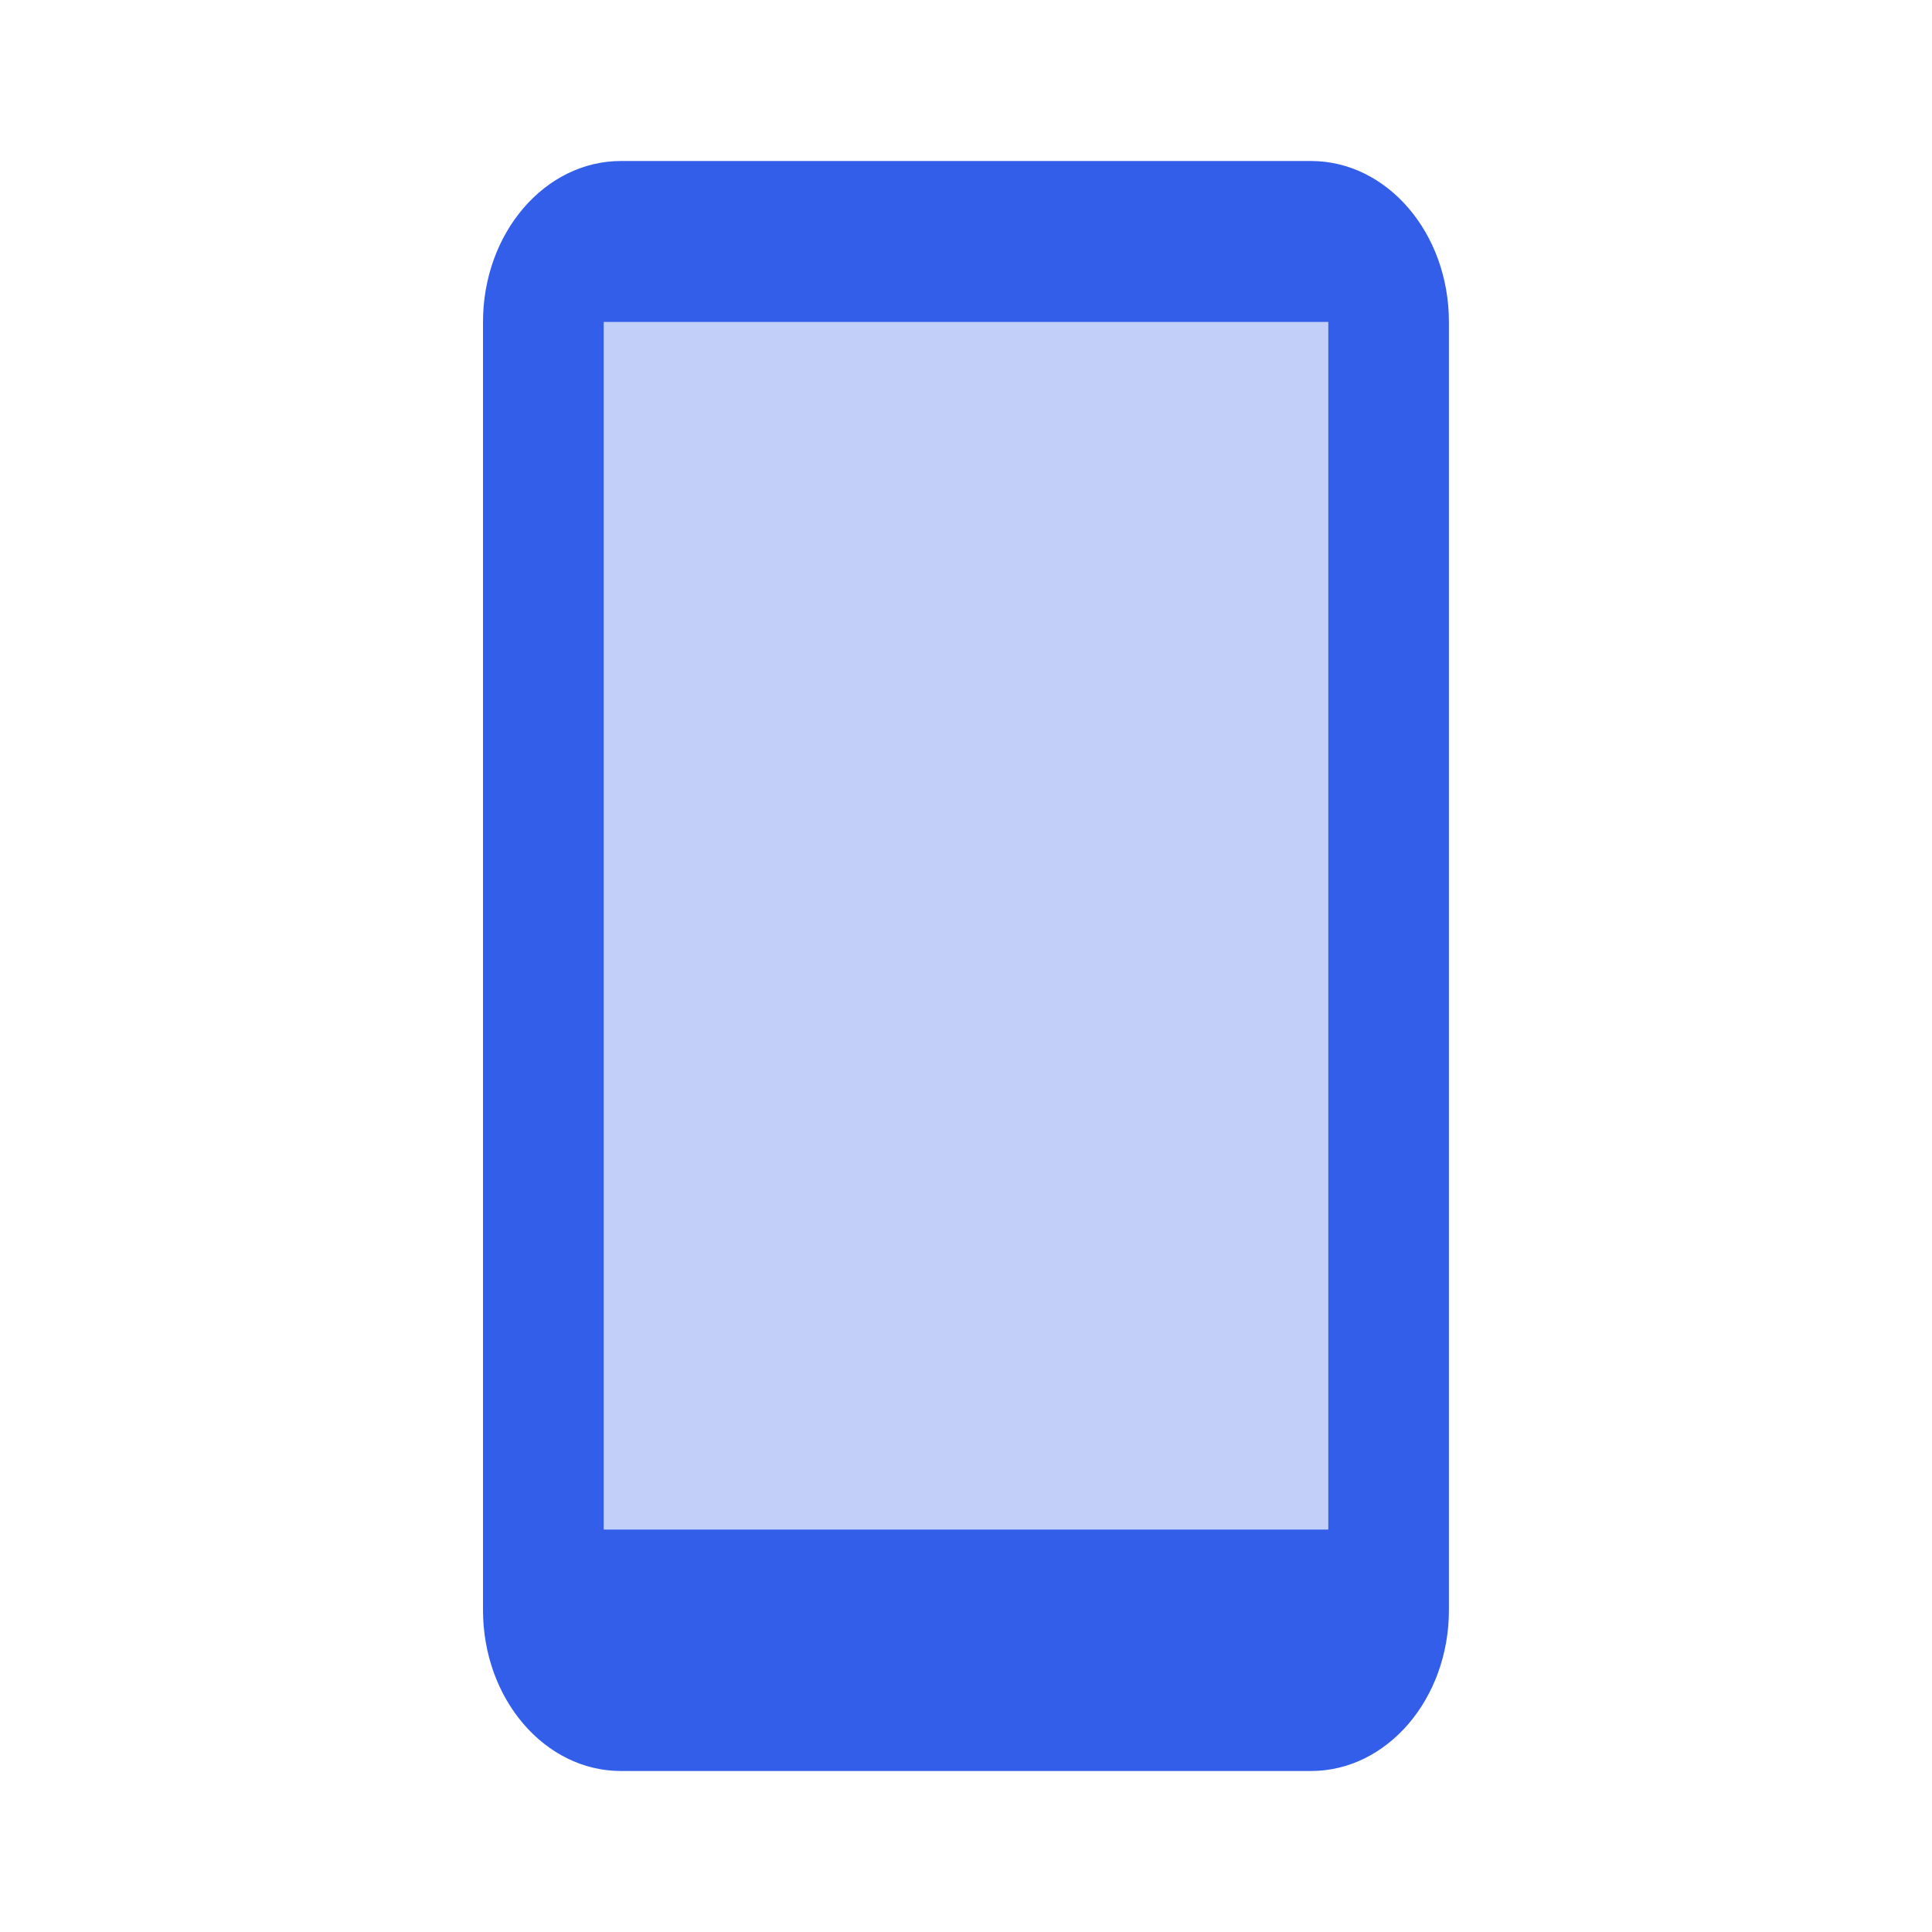 <svg height="24" viewBox="0 0 24 24" width="24" xmlns="http://www.w3.org/2000/svg"><g fill="none" fill-rule="evenodd"><path d="m0 0h24v24h-24z"/><g fill="#335eea"><path d="m7.5 4v15h9v-15zm.214-2h8.571c.947 0 1.714.895 1.714 2v16c0 1.105-.768 2-1.714 2h-8.571c-.947 0-1.714-.895-1.714-2v-16c0-1.105.768-2 1.714-2z"/><path d="m7.5 4v15h9v-15z" opacity=".3"/></g></g></svg>